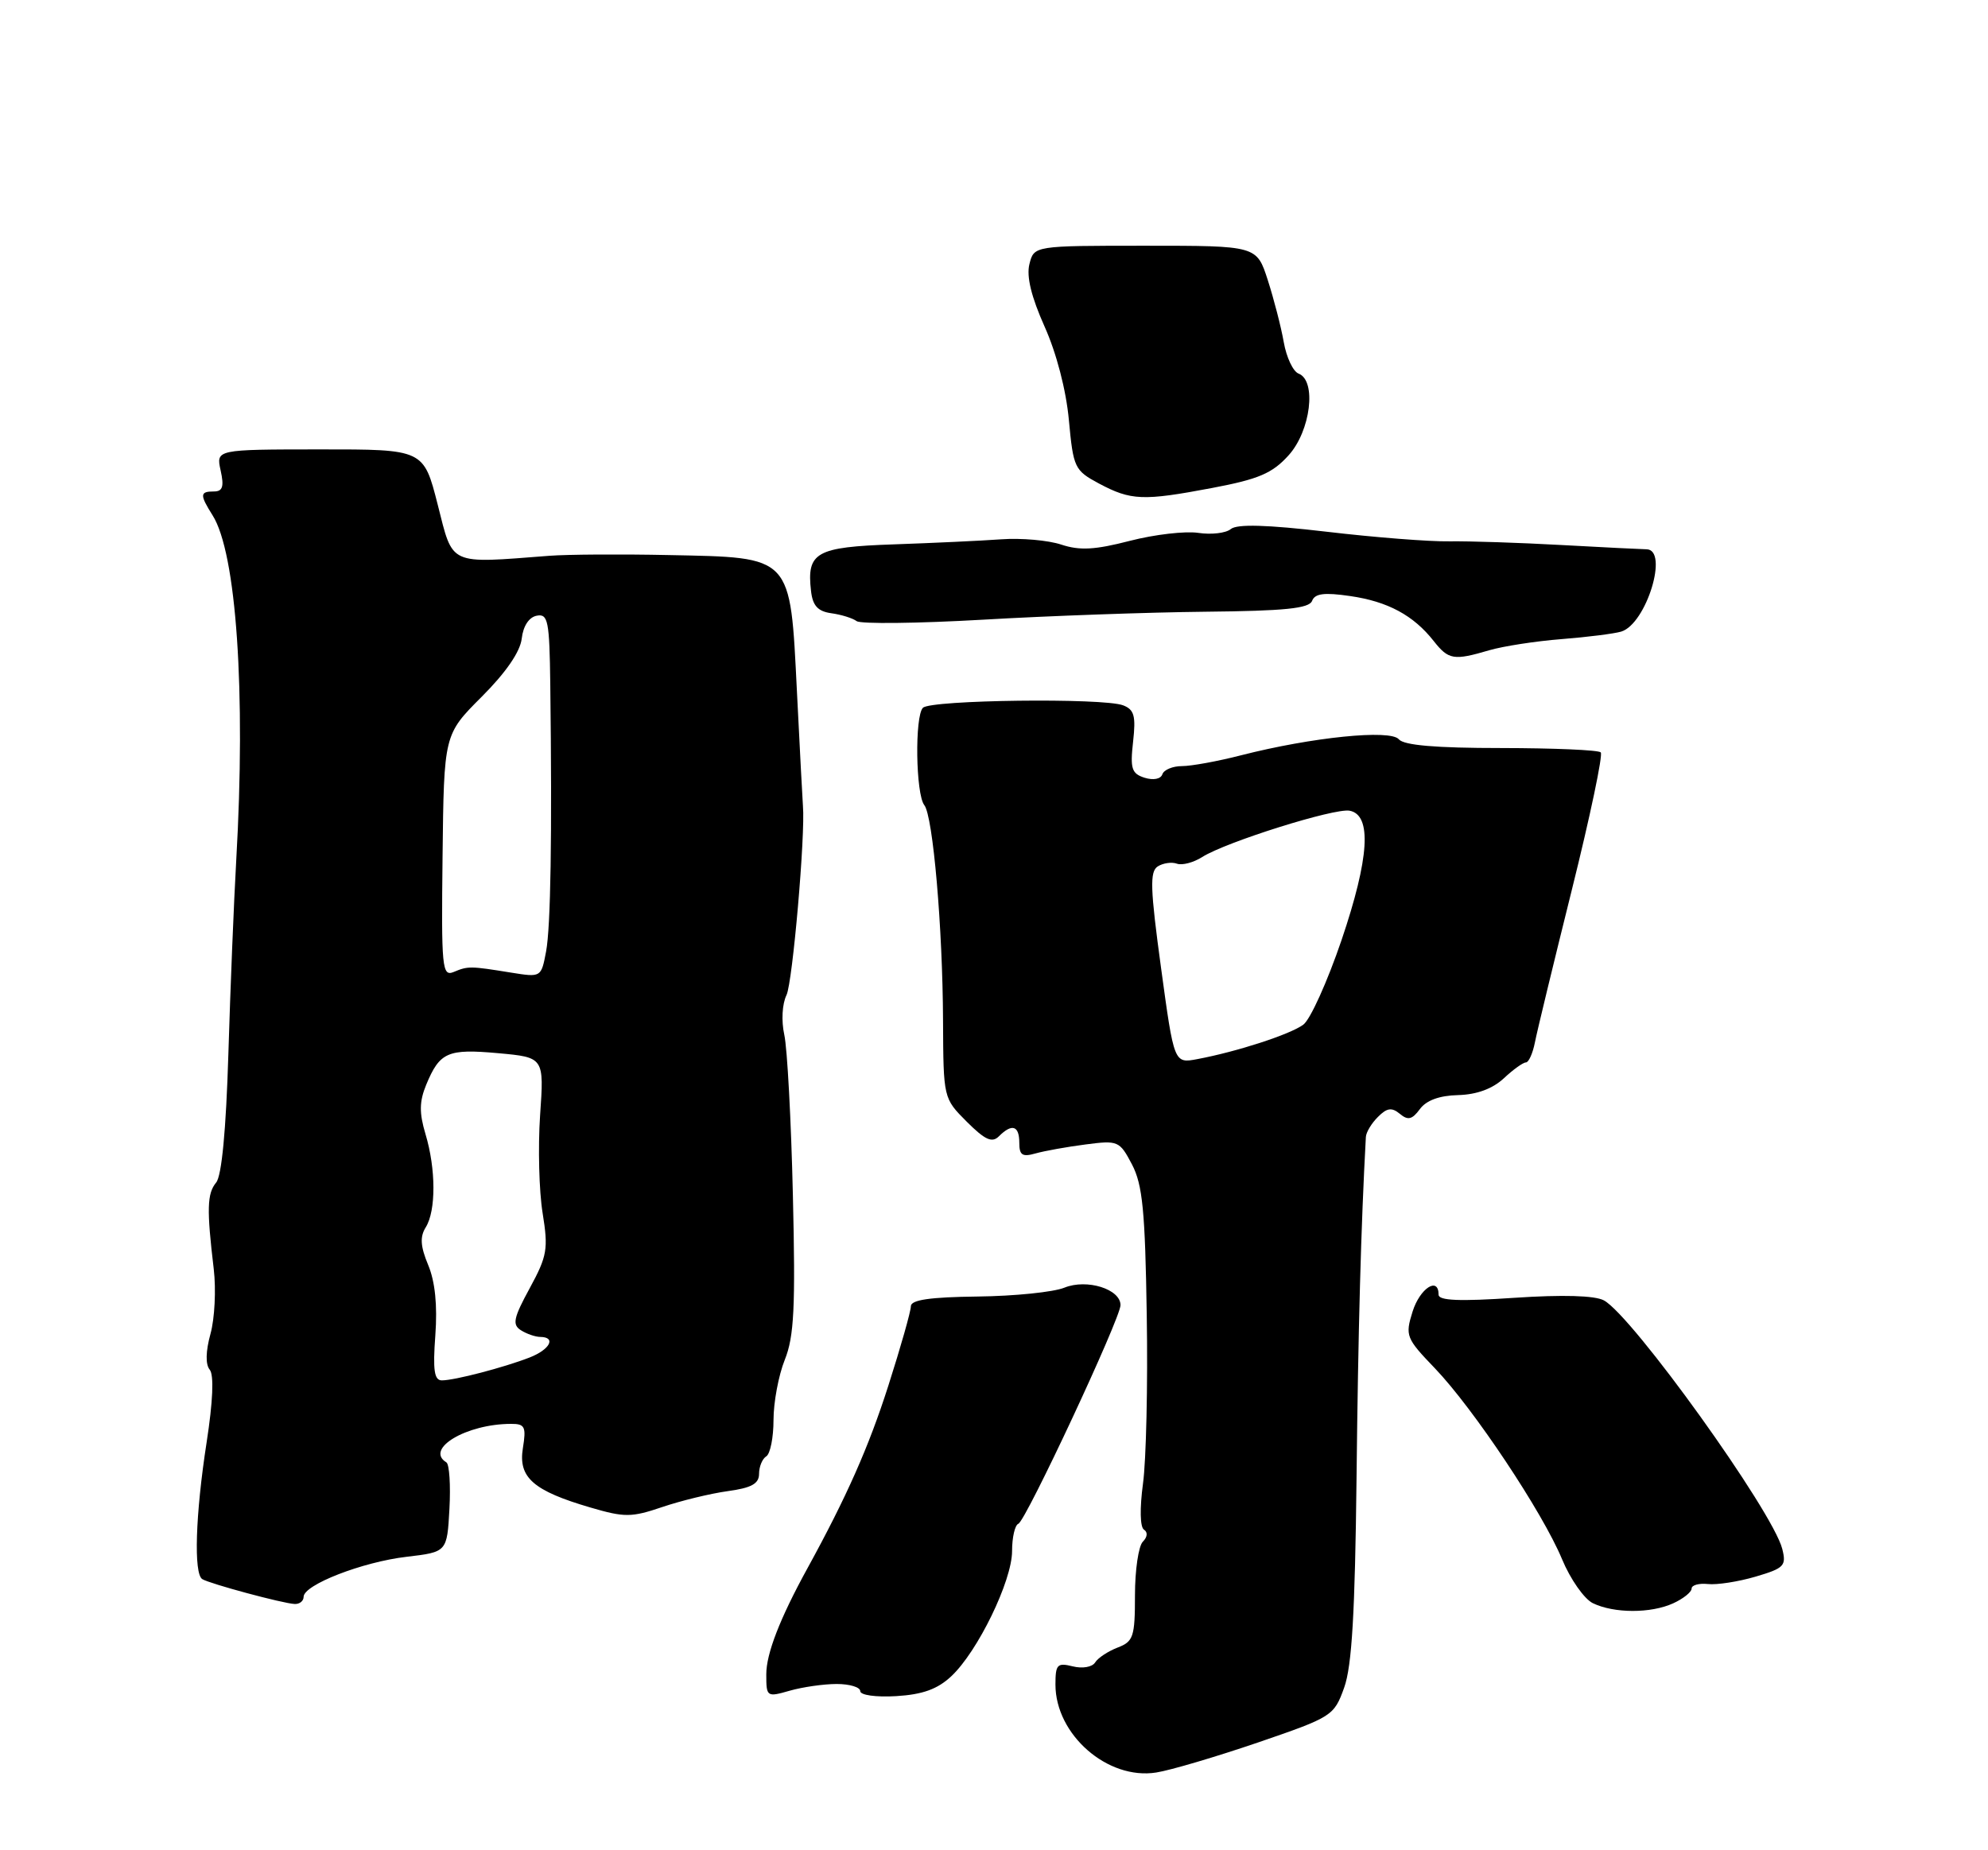 <?xml version="1.0" encoding="UTF-8" standalone="no"?>
<!DOCTYPE svg PUBLIC "-//W3C//DTD SVG 1.1//EN" "http://www.w3.org/Graphics/SVG/1.1/DTD/svg11.dtd" >
<svg xmlns="http://www.w3.org/2000/svg" xmlns:xlink="http://www.w3.org/1999/xlink" version="1.1" viewBox="0 0 275 256">
 <g >
 <path fill="currentColor"
d=" M 174.00 241.10 C 184.29 237.57 184.53 237.42 185.94 233.50 C 187.01 230.52 187.44 223.13 187.65 204.50 C 187.87 184.15 188.27 169.52 188.94 157.32 C 188.97 156.67 189.72 155.42 190.61 154.54 C 191.86 153.28 192.52 153.19 193.64 154.11 C 194.76 155.05 195.34 154.91 196.41 153.46 C 197.29 152.25 199.11 151.58 201.70 151.52 C 204.28 151.45 206.45 150.65 208.01 149.21 C 209.31 147.99 210.69 147.00 211.08 147.00 C 211.46 147.00 212.02 145.76 212.32 144.25 C 212.61 142.74 214.92 133.22 217.44 123.09 C 219.96 112.97 221.76 104.42 221.43 104.10 C 221.11 103.77 214.92 103.51 207.67 103.50 C 198.60 103.50 194.19 103.12 193.50 102.29 C 192.34 100.89 181.47 102.00 171.69 104.50 C 168.47 105.33 164.79 106.00 163.50 106.00 C 162.22 106.00 161.00 106.51 160.79 107.13 C 160.57 107.79 159.55 107.99 158.33 107.61 C 156.54 107.04 156.32 106.35 156.74 102.62 C 157.14 99.06 156.90 98.18 155.36 97.59 C 152.63 96.54 128.77 96.83 127.67 97.93 C 126.52 99.08 126.67 109.88 127.86 111.40 C 129.06 112.92 130.40 128.35 130.45 141.23 C 130.50 151.96 130.50 151.96 133.73 155.20 C 136.27 157.73 137.23 158.17 138.18 157.22 C 139.99 155.41 141.00 155.74 141.00 158.12 C 141.00 159.84 141.42 160.11 143.25 159.59 C 144.49 159.24 147.60 158.68 150.16 158.35 C 154.67 157.76 154.87 157.85 156.59 161.12 C 158.05 163.91 158.41 167.56 158.63 181.98 C 158.79 191.59 158.55 202.07 158.11 205.27 C 157.65 208.70 157.70 211.31 158.25 211.65 C 158.79 211.99 158.73 212.67 158.09 213.31 C 157.49 213.91 157.00 217.25 157.00 220.72 C 157.00 226.48 156.78 227.13 154.60 227.96 C 153.28 228.47 151.88 229.39 151.49 230.02 C 151.09 230.66 149.74 230.90 148.39 230.56 C 146.25 230.03 146.00 230.29 146.00 233.08 C 146.00 240.01 153.21 246.31 159.93 245.25 C 161.89 244.95 168.22 243.07 174.00 241.10 Z  M 115.74 233.00 C 117.53 233.00 119.00 233.44 119.00 233.99 C 119.00 234.54 121.17 234.85 123.98 234.68 C 127.61 234.46 129.68 233.72 131.58 231.94 C 135.24 228.53 140.00 218.73 140.00 214.61 C 140.00 212.72 140.39 211.02 140.87 210.83 C 141.90 210.44 155.00 182.40 155.00 180.58 C 155.00 178.36 150.35 176.91 147.25 178.16 C 145.74 178.78 140.34 179.33 135.25 179.39 C 128.63 179.47 126.00 179.85 126.00 180.74 C 126.00 181.42 124.60 186.37 122.88 191.74 C 120.17 200.21 117.13 207.08 111.69 217.00 C 107.88 223.94 105.99 228.81 106.00 231.68 C 106.00 234.79 106.07 234.84 109.24 233.93 C 111.03 233.42 113.95 233.00 115.74 233.00 Z  M 231.45 221.84 C 232.85 221.20 234.00 220.28 234.00 219.80 C 234.00 219.32 235.01 219.04 236.25 219.17 C 237.49 219.31 240.45 218.85 242.84 218.15 C 246.81 216.98 247.13 216.65 246.54 214.31 C 245.24 209.12 225.79 182.03 221.86 179.92 C 220.59 179.25 216.18 179.12 209.45 179.57 C 201.90 180.08 199.00 179.96 199.00 179.14 C 199.00 176.56 196.41 178.25 195.40 181.48 C 194.36 184.81 194.49 185.16 198.49 189.32 C 203.83 194.90 213.38 209.23 216.08 215.74 C 217.23 218.51 219.15 221.24 220.34 221.82 C 223.27 223.24 228.36 223.25 231.45 221.84 Z  M 42.00 220.94 C 42.00 219.28 50.11 216.12 56.25 215.40 C 61.84 214.74 61.84 214.74 62.17 208.77 C 62.35 205.49 62.16 202.60 61.75 202.34 C 58.72 200.48 64.50 197.02 70.69 197.01 C 72.61 197.00 72.81 197.40 72.33 200.37 C 71.67 204.43 73.76 206.27 81.70 208.59 C 86.40 209.97 87.36 209.96 91.60 208.52 C 94.19 207.64 98.26 206.65 100.65 206.32 C 103.96 205.87 105.00 205.29 105.00 203.92 C 105.00 202.93 105.45 201.84 106.00 201.50 C 106.55 201.16 107.00 198.89 107.00 196.46 C 107.00 194.03 107.70 190.28 108.56 188.14 C 109.85 184.93 110.05 180.89 109.68 165.37 C 109.44 154.99 108.90 145.00 108.49 143.17 C 108.07 141.25 108.19 138.92 108.80 137.67 C 109.64 135.92 111.42 115.47 111.07 111.50 C 111.02 110.95 110.65 103.84 110.24 95.69 C 109.29 76.73 109.69 77.15 92.50 76.80 C 85.90 76.66 78.47 76.71 76.00 76.90 C 61.93 77.98 62.71 78.34 60.55 69.83 C 58.60 62.17 58.60 62.17 44.24 62.18 C 29.88 62.19 29.88 62.19 30.52 65.09 C 31.02 67.34 30.80 68.00 29.58 68.00 C 27.64 68.00 27.62 68.46 29.40 71.29 C 32.70 76.49 34.02 95.69 32.68 119.00 C 32.35 124.78 31.86 136.85 31.59 145.84 C 31.27 156.35 30.67 162.69 29.90 163.62 C 28.64 165.14 28.58 167.32 29.57 175.61 C 29.90 178.41 29.70 182.43 29.12 184.54 C 28.45 186.97 28.41 188.79 29.01 189.51 C 29.61 190.24 29.46 193.89 28.58 199.58 C 27.03 209.58 26.78 217.74 27.98 218.49 C 29.01 219.13 39.10 221.85 40.75 221.93 C 41.44 221.97 42.00 221.52 42.00 220.94 Z  M 206.01 89.97 C 207.93 89.41 212.43 88.71 216.00 88.43 C 219.57 88.15 223.29 87.68 224.26 87.39 C 227.74 86.34 230.90 76.01 227.75 76.00 C 227.06 75.99 221.78 75.73 216.00 75.41 C 210.22 75.09 203.25 74.86 200.50 74.90 C 197.75 74.95 190.10 74.35 183.50 73.57 C 175.22 72.60 171.12 72.49 170.26 73.20 C 169.58 73.77 167.55 74.00 165.76 73.73 C 163.97 73.46 159.71 73.95 156.30 74.83 C 151.47 76.08 149.37 76.20 146.80 75.35 C 144.99 74.75 141.25 74.42 138.50 74.62 C 135.75 74.82 129.06 75.13 123.64 75.32 C 112.86 75.69 111.57 76.41 112.19 81.78 C 112.42 83.81 113.13 84.59 115.00 84.85 C 116.38 85.04 117.95 85.53 118.50 85.94 C 119.05 86.35 126.92 86.26 136.00 85.74 C 145.07 85.21 158.91 84.72 166.74 84.64 C 177.73 84.53 181.09 84.19 181.50 83.14 C 181.89 82.11 183.19 81.95 186.76 82.47 C 191.97 83.22 195.53 85.14 198.32 88.69 C 200.38 91.30 201.09 91.42 206.01 89.97 Z  M 167.66 67.52 C 174.11 66.30 175.99 65.50 178.25 63.00 C 181.31 59.62 182.16 52.66 179.63 51.69 C 178.87 51.40 177.95 49.44 177.58 47.33 C 177.21 45.22 176.21 41.36 175.37 38.75 C 173.84 34.00 173.84 34.00 158.44 34.00 C 143.04 34.00 143.04 34.00 142.40 36.54 C 141.97 38.25 142.66 41.07 144.49 45.17 C 146.14 48.84 147.48 53.98 147.86 58.14 C 148.47 64.73 148.65 65.09 152.00 66.89 C 156.45 69.26 158.09 69.33 167.66 67.52 Z  M 160.61 133.94 C 159.11 122.94 159.03 120.60 160.15 119.88 C 160.89 119.41 162.09 119.24 162.80 119.50 C 163.52 119.76 165.09 119.35 166.30 118.58 C 169.58 116.50 184.60 111.78 186.69 112.17 C 189.80 112.76 189.43 118.70 185.57 130.09 C 183.62 135.81 181.25 141.08 180.28 141.78 C 178.45 143.13 171.08 145.52 165.63 146.54 C 162.41 147.15 162.41 147.15 160.61 133.94 Z  M 60.22 184.75 C 60.52 180.62 60.19 177.32 59.23 175.03 C 58.15 172.43 58.07 171.12 58.90 169.80 C 60.32 167.51 60.31 161.75 58.86 156.92 C 57.98 153.98 58.00 152.41 58.96 150.08 C 60.83 145.57 61.93 145.09 68.90 145.72 C 75.27 146.30 75.27 146.30 74.71 154.33 C 74.41 158.75 74.57 164.83 75.06 167.84 C 75.86 172.81 75.70 173.78 73.28 178.23 C 71.03 182.36 70.84 183.28 72.05 184.05 C 72.85 184.56 74.06 184.98 74.75 184.98 C 76.98 185.01 76.07 186.73 73.25 187.83 C 69.70 189.21 62.89 190.99 61.13 190.99 C 60.07 191.00 59.86 189.60 60.22 184.75 Z  M 61.22 118.42 C 61.41 101.63 61.41 101.63 66.63 96.41 C 69.98 93.06 71.96 90.18 72.17 88.36 C 72.37 86.61 73.18 85.39 74.25 85.19 C 75.81 84.89 76.01 85.90 76.12 94.68 C 76.38 115.79 76.18 128.21 75.54 131.65 C 74.86 135.24 74.86 135.24 70.68 134.57 C 65.05 133.66 64.76 133.65 62.77 134.48 C 61.15 135.15 61.04 134.00 61.22 118.42 Z "/>
</g>
</svg>